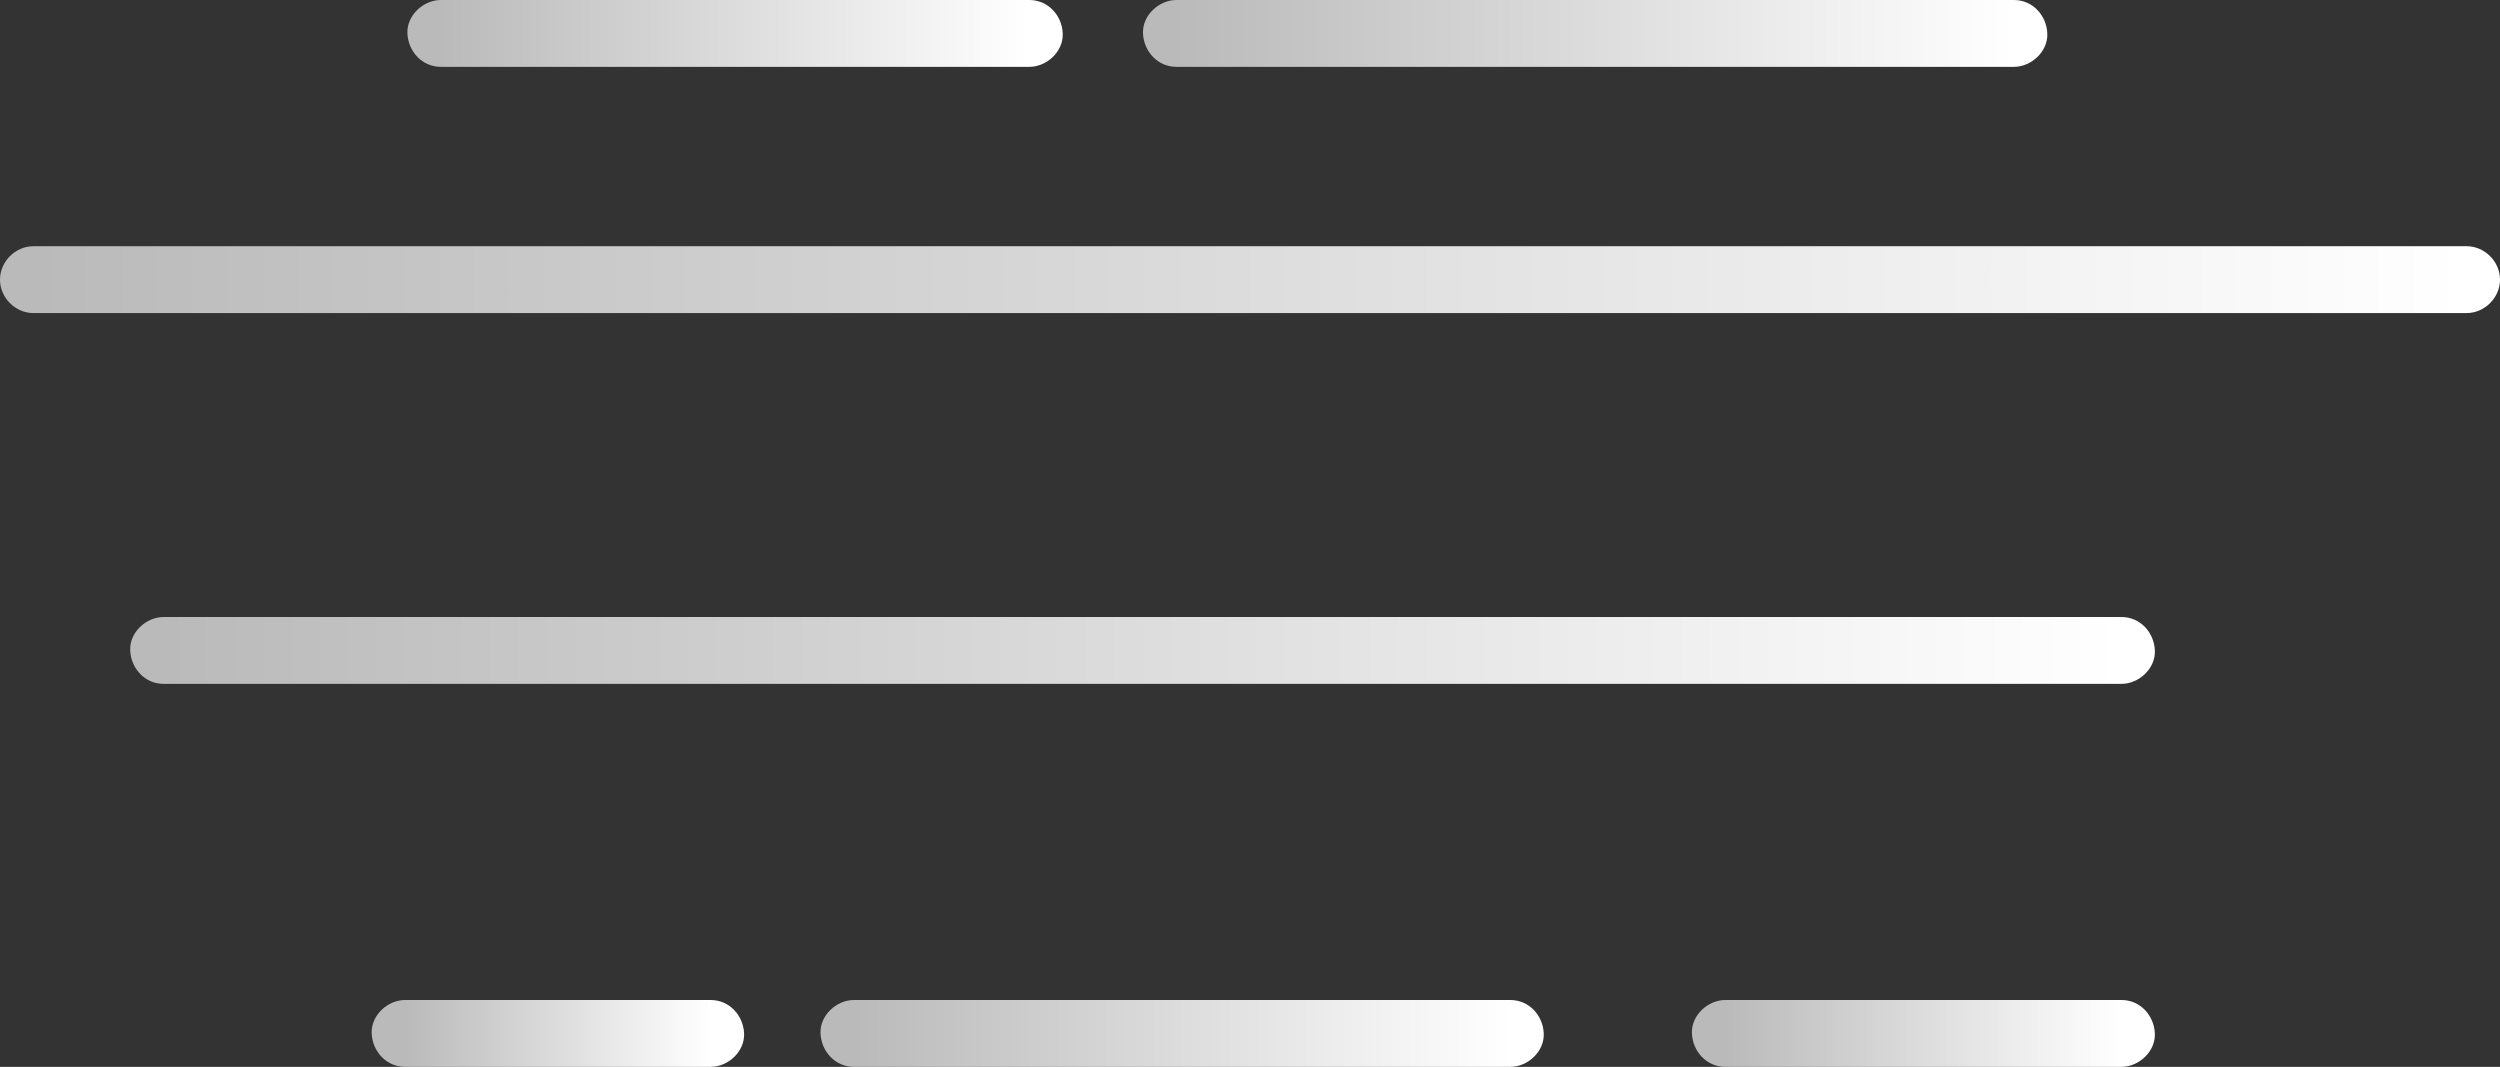 <?xml version="1.0" encoding="UTF-8"?>
<svg id="Layer_1" data-name="Layer 1" xmlns="http://www.w3.org/2000/svg" xmlns:xlink="http://www.w3.org/1999/xlink" viewBox="0 0 1299.97 554.75">
  <rect x="0" y="0" width="1299.97" height="554.75" fill="#333333" stroke="none"/>
  <defs>
    <style>
      .cls-1 {
        fill: url(#linear-gradient-2);
      }

      .cls-2 {
        fill: url(#linear-gradient-6);
      }

      .cls-3 {
        fill: url(#linear-gradient-5);
      }

      .cls-4 {
        fill: url(#linear-gradient-7);
      }

      .cls-5 {
        fill: url(#linear-gradient-3);
      }

      .cls-6 {
        fill: url(#linear-gradient);
      }

      .cls-7 {
        fill: url(#linear-gradient-4);
      }
    </style>
    <linearGradient id="linear-gradient" x1="17.38" y1="145.41" x2="1282.59" y2="145.41" gradientUnits="userSpaceOnUse">
      <stop offset="0" stop-color="#bababa"/>
      <stop offset="1" stop-color="#fff"/>
    </linearGradient>
    <linearGradient id="linear-gradient-2" x1="85.08" y1="338.22" x2="1103.13" y2="338.22" xlink:href="#linear-gradient"/>
    <linearGradient id="linear-gradient-3" x1="444.04" y1="537.37" x2="785.35" y2="537.37" xlink:href="#linear-gradient"/>
    <linearGradient id="linear-gradient-4" x1="229.23" y1="17.38" x2="535.23" y2="17.38" xlink:href="#linear-gradient"/>
    <linearGradient id="linear-gradient-5" x1="611.73" y1="17.38" x2="1047.2" y2="17.38" xlink:href="#linear-gradient"/>
    <linearGradient id="linear-gradient-6" x1="897.16" y1="537.37" x2="1103.13" y2="537.37" xlink:href="#linear-gradient"/>
    <linearGradient id="linear-gradient-7" x1="210.65" y1="537.37" x2="369.54" y2="537.37" xlink:href="#linear-gradient"/>
  </defs>
  <path class="cls-6" d="M17.38,162.79H1282.59c9.39,0,17.38-7.99,17.38-17.38s-7.95-17.38-17.38-17.38H17.38c-9.39,0-17.38,7.99-17.38,17.38s7.95,17.38,17.38,17.38h0Z"/>
  <path class="cls-1" d="M85.08,355.6h1018.05c9.09,0,17.8-7.99,17.38-17.38-.42-9.42-7.64-17.38-17.38-17.38H85.08c-9.09,0-17.8,7.99-17.38,17.38s7.64,17.38,17.38,17.38h0Z"/>
  <path class="cls-5" d="M444.04,554.75h341.31c9.09,0,17.8-7.99,17.38-17.38-.42-9.42-7.64-17.38-17.38-17.38H444.04c-9.09,0-17.8,7.99-17.38,17.38s7.64,17.38,17.38,17.38h0Z"/>
  <path class="cls-7" d="M229.23,34.76h306c9.09,0,17.8-7.99,17.38-17.38-.42-9.42-7.64-17.38-17.38-17.38H229.23c-9.09,0-17.8,7.99-17.38,17.38s7.64,17.38,17.38,17.38h0Z"/>
  <path class="cls-3" d="M611.73,34.76h435.47c9.09,0,17.8-7.99,17.38-17.38-.42-9.42-7.64-17.38-17.38-17.38h-435.47c-9.09,0-17.8,7.99-17.38,17.38s7.64,17.38,17.38,17.38h0Z"/>
  <path class="cls-2" d="M897.16,554.75h205.96c9.09,0,17.8-7.99,17.38-17.38-.42-9.42-7.64-17.38-17.38-17.38h-205.96c-9.09,0-17.8,7.99-17.38,17.38,.42,9.42,7.64,17.38,17.38,17.38h0Z"/>
  <path class="cls-4" d="M210.65,554.75h158.89c9.09,0,17.8-7.99,17.38-17.38s-7.64-17.38-17.38-17.38H210.65c-9.09,0-17.8,7.99-17.38,17.38s7.64,17.38,17.38,17.38h0Z"/>
</svg>